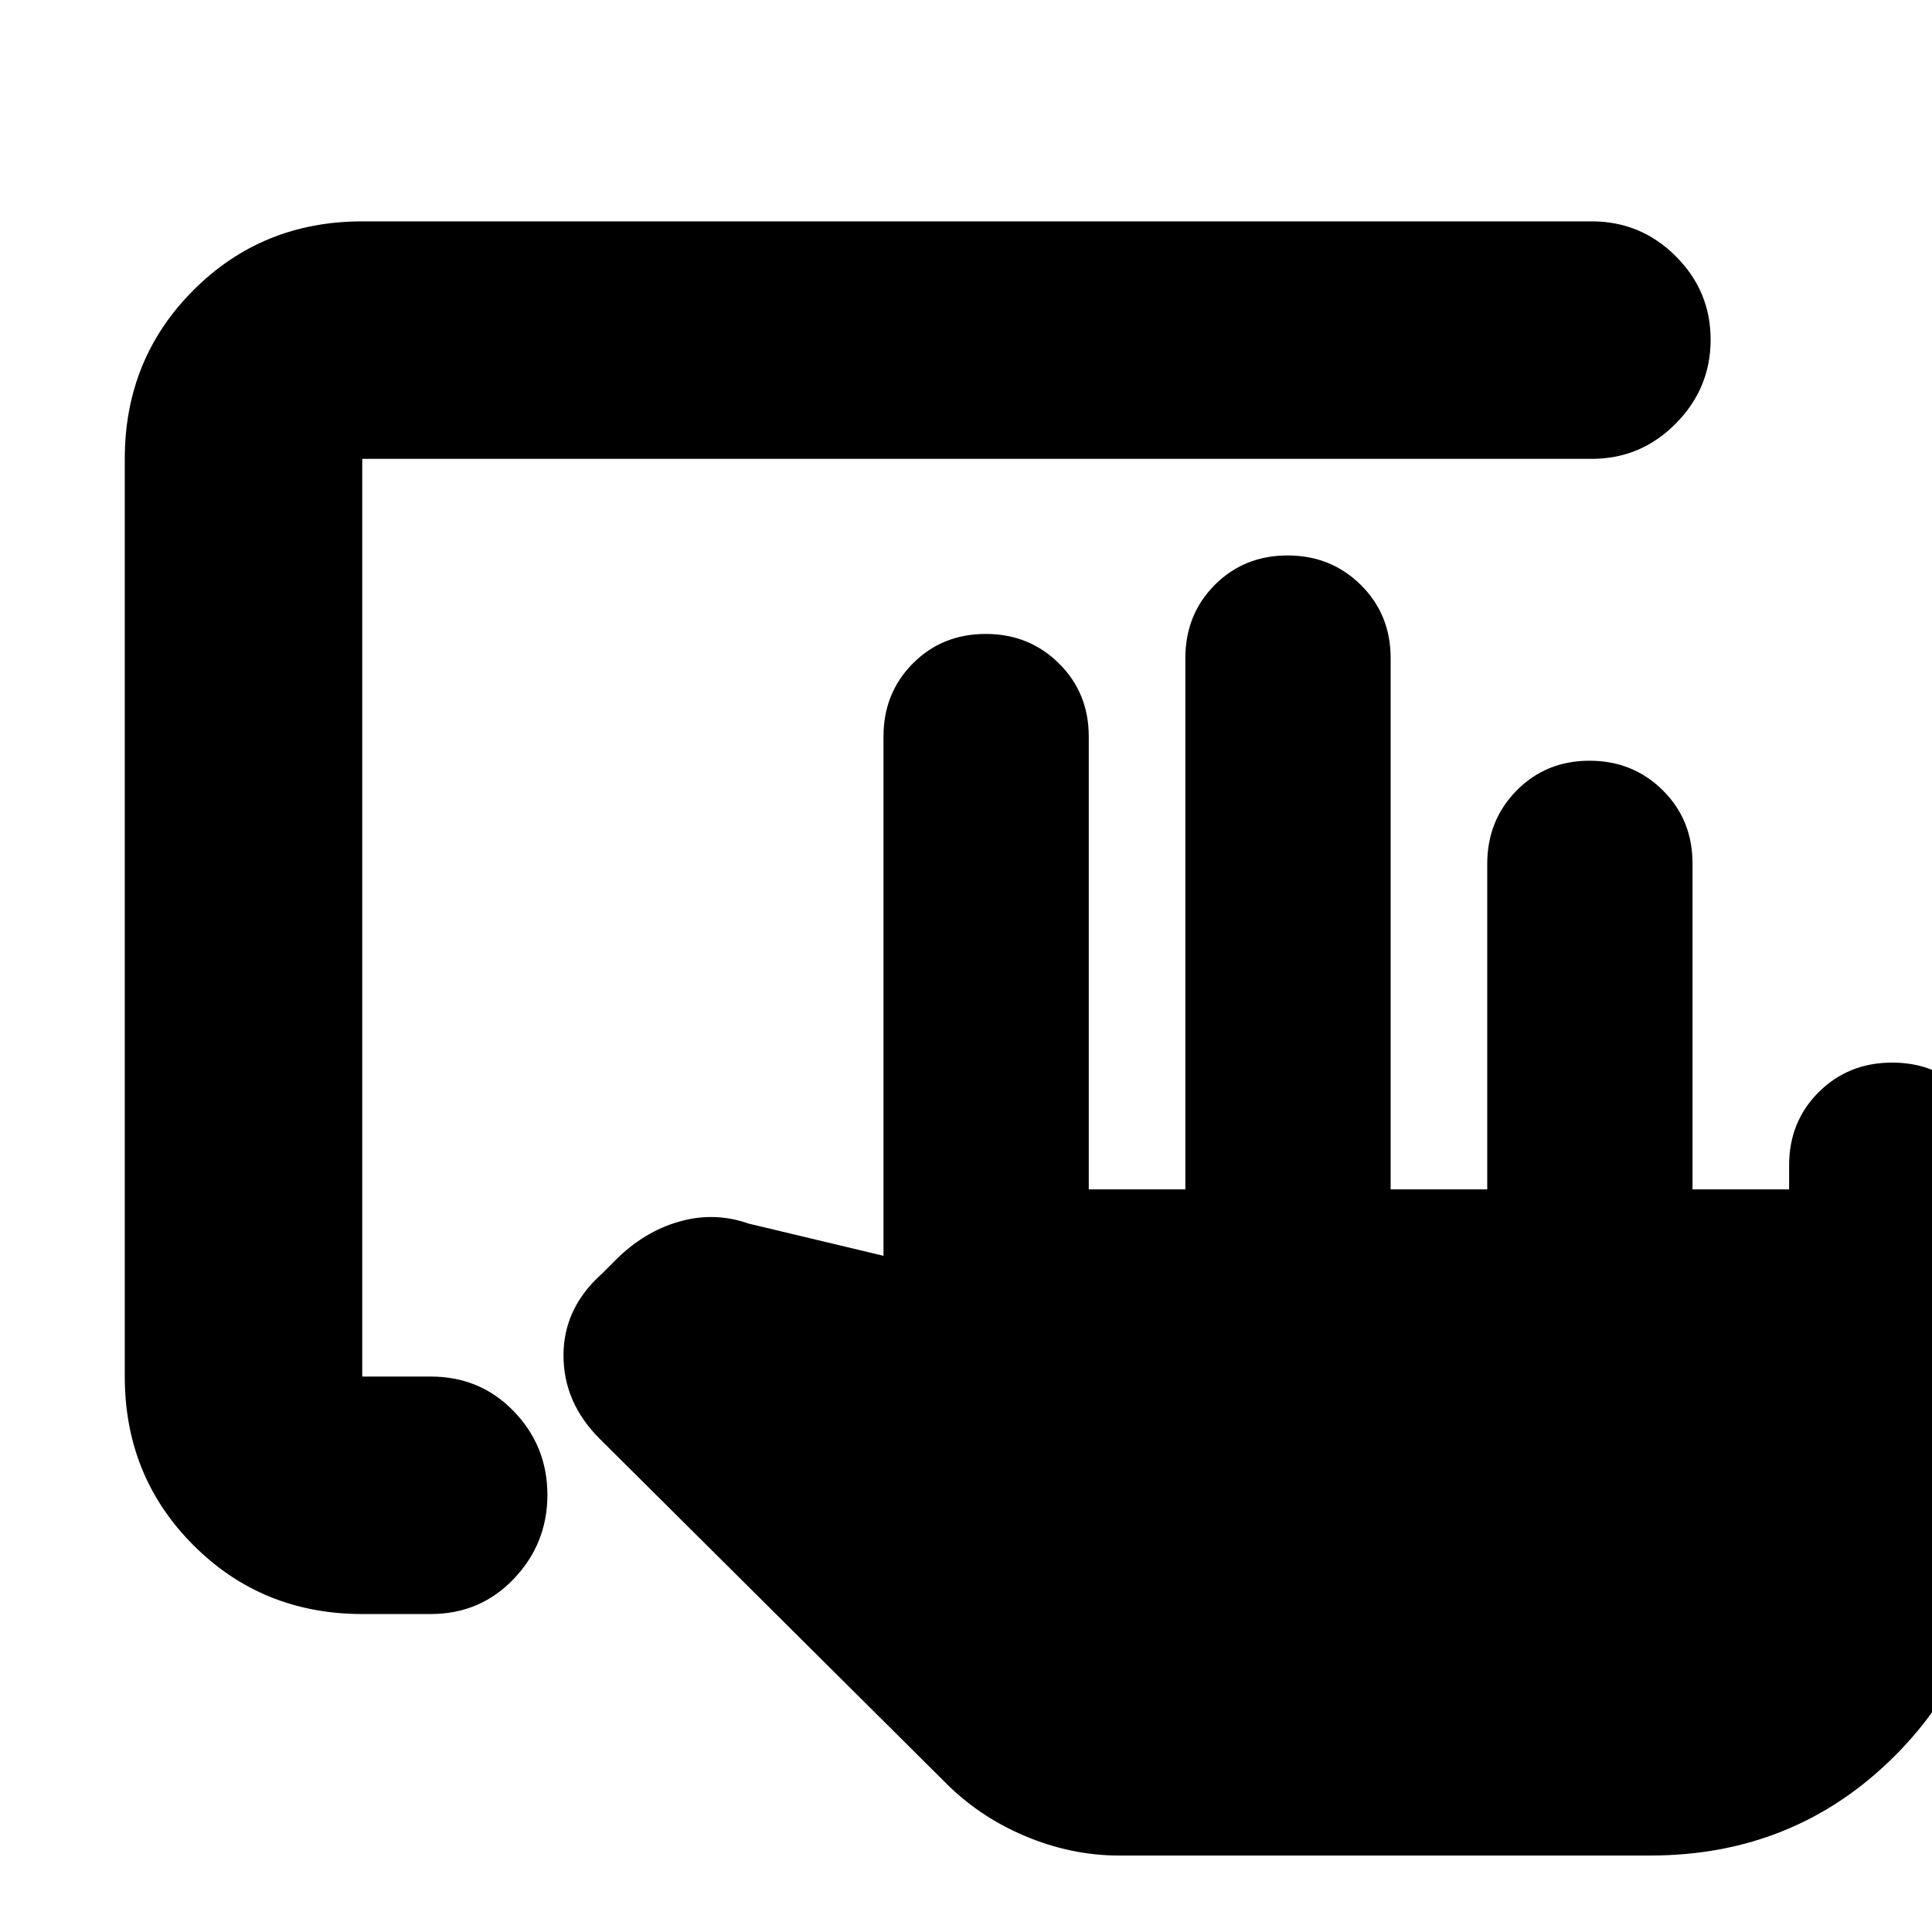 <svg xmlns="http://www.w3.org/2000/svg" height="20" viewBox="0 -960 960 960" width="20"><path d="M739-369v-161.72q0-21.66 14.6-36.47Q768.2-582 789.79-582q21.59 0 36.4 14.66Q841-552.67 841-531v162h48v-12q0-21.67 14.73-36.34Q918.46-432 940.23-432t36.27 14.66Q991-402.67 991-381v172q0 72-49.5 121.5T820-38H556q-23.82 0-46.91-9.79Q486-57.57 469-75L298-245.06Q280-263 280-286.5q0-23.5 19-40.5l7-7q14-14 31.5-19t34.5 1l67 16v-258q0-21.67 14.6-36.34Q468.2-645 489.79-645q21.59 0 36.4 14.66Q541-615.67 541-594v225h48v-264q0-21.67 14.6-36.34Q618.2-684 639.79-684q21.59 0 36.4 14.66Q691-654.67 691-633v264h48ZM180-158q-49.7 0-83.85-34.15Q62-226.3 62-276v-456q0-49.7 34.15-83.85Q130.3-850 180-850h611q24.3 0 41.65 17.29Q850-815.42 850-791.21t-17.35 41.71Q815.3-732 791-732H180v456h34q24.65 0 41.32 17.29Q272-241.42 272-217.21t-16.68 41.71Q238.65-158 214-158h-34Z"/></svg>